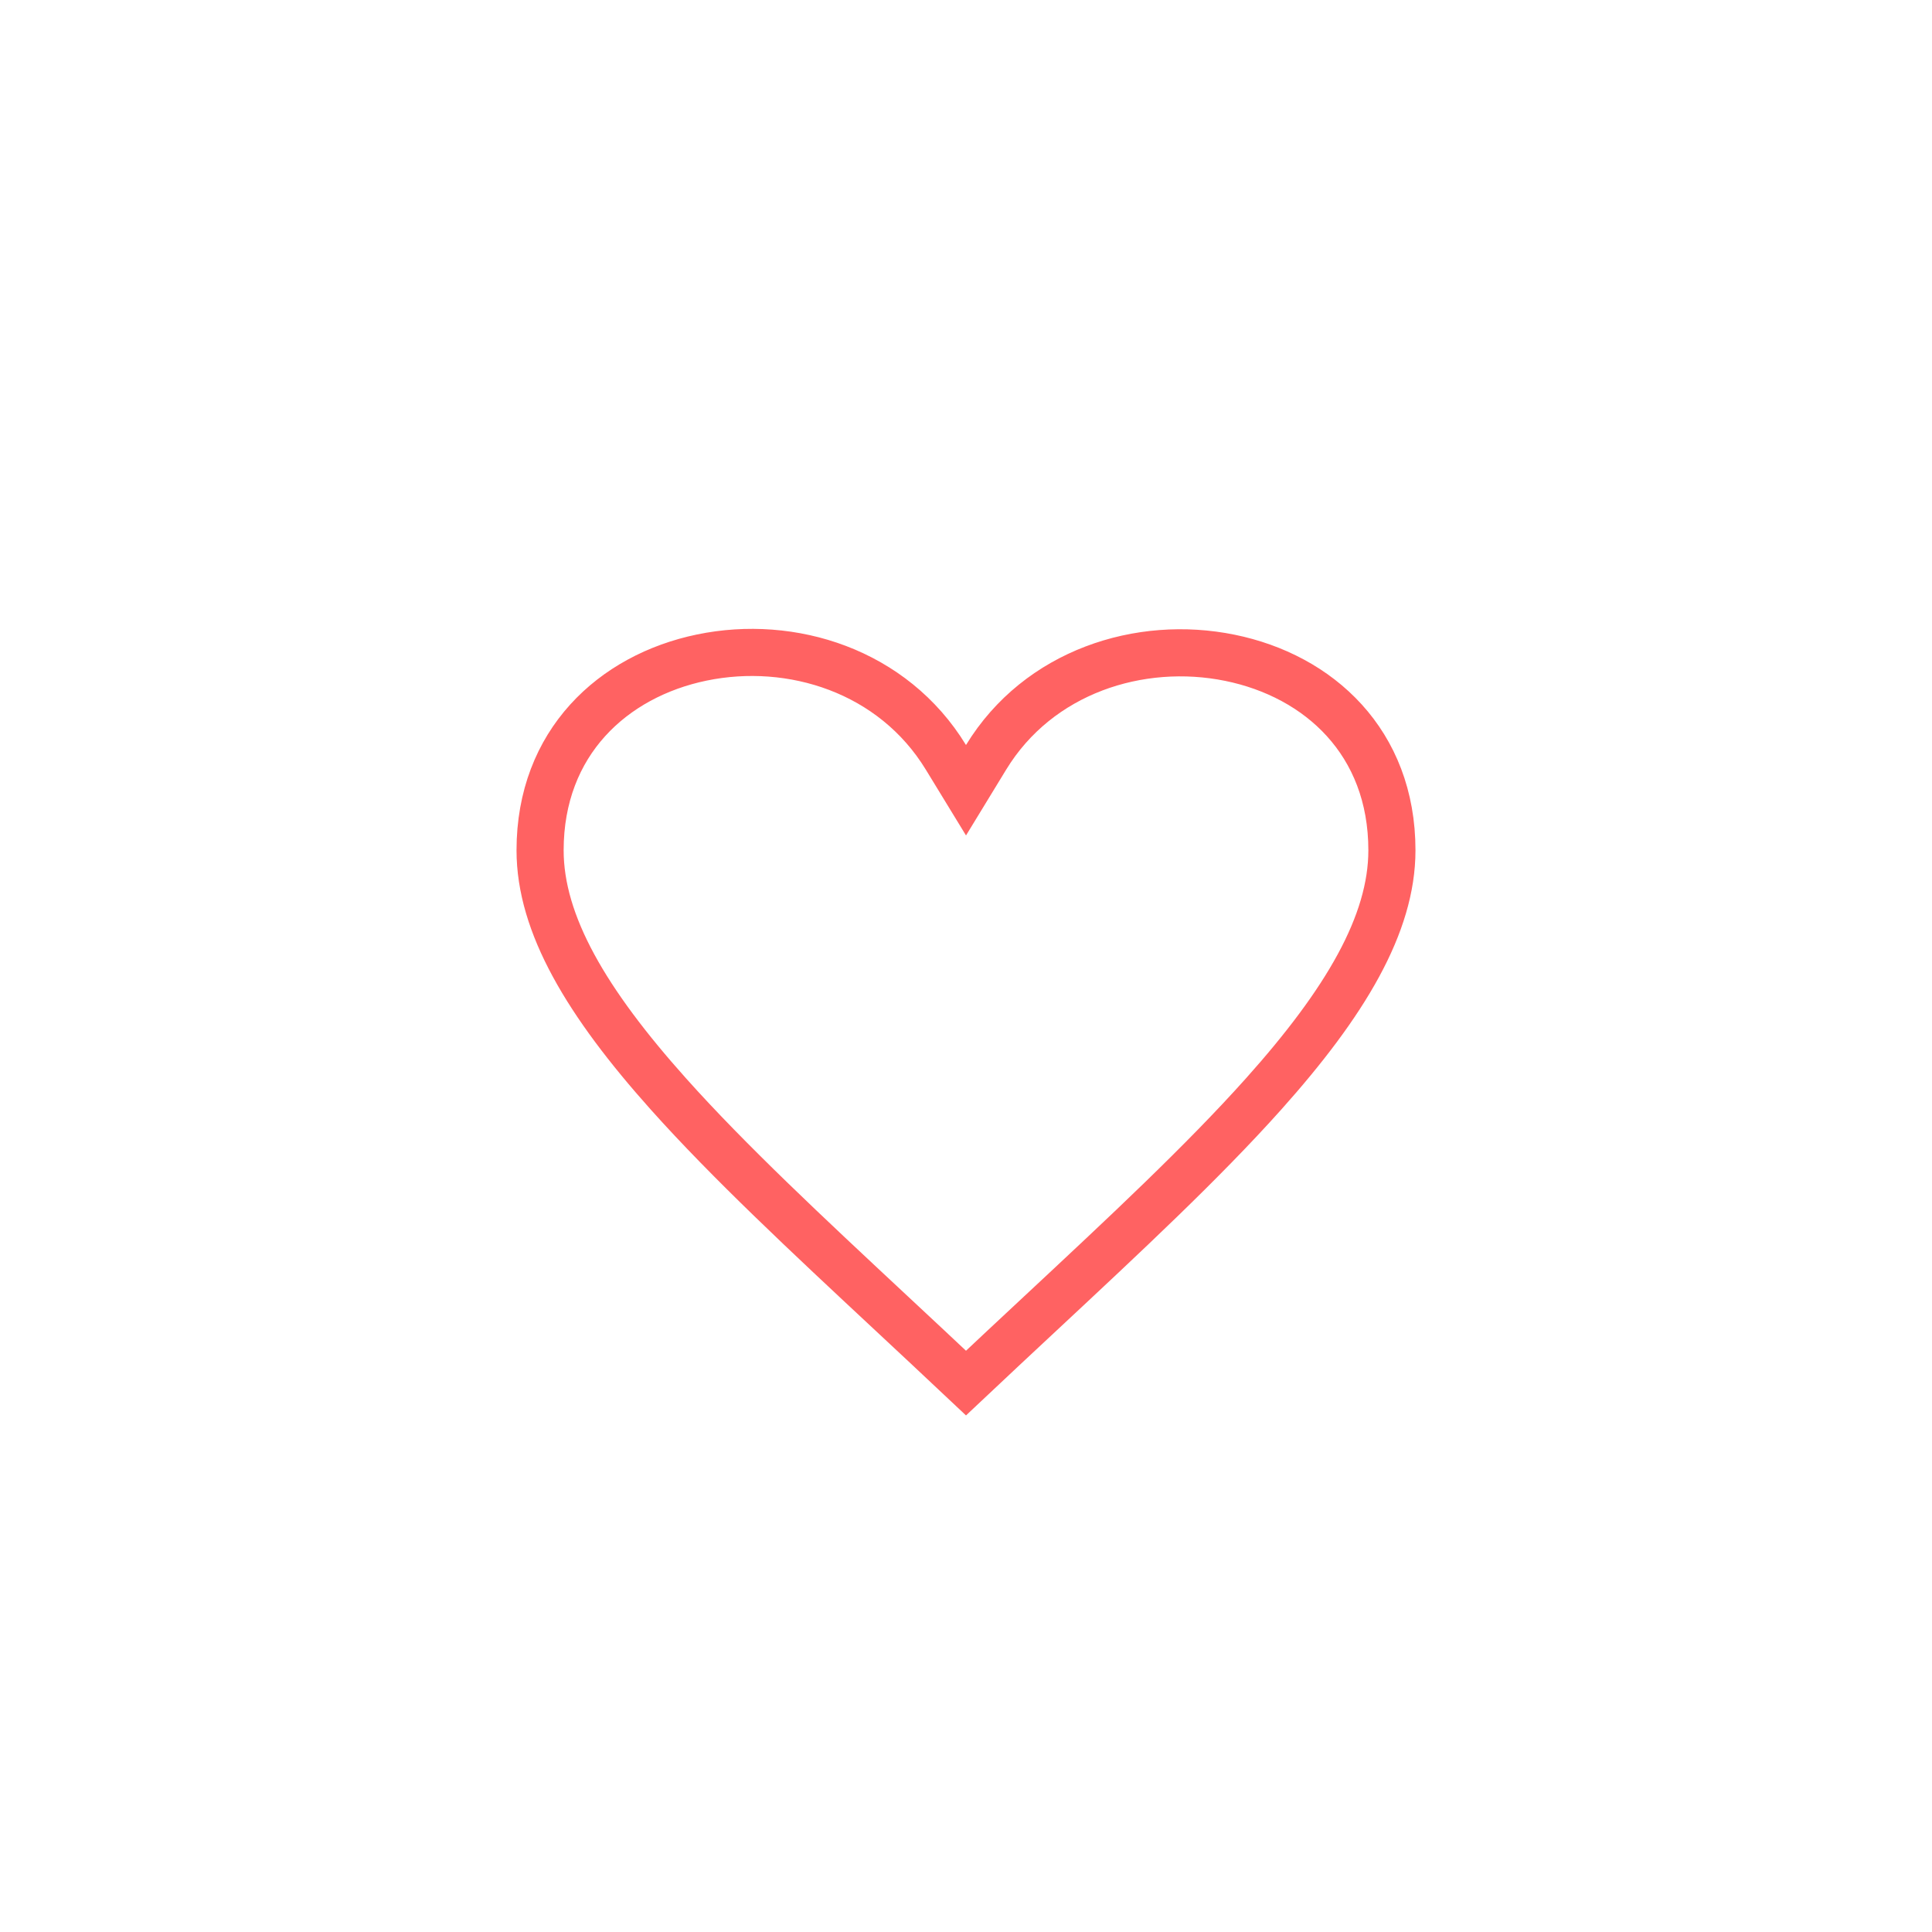 <svg width="82" height="82" viewBox="0 0 82 82" fill="none" xmlns="http://www.w3.org/2000/svg">
<g filter="url(#filter0_d_231_2040)">
<circle cx="41" cy="41" r="31" fill="white"/>
<path d="M40.146 32.142L41 33.54L41.853 32.142C44.079 28.498 48.387 27.141 52.202 27.919C55.978 28.688 59.077 31.5 59.077 36.089C59.077 39.224 57.101 42.553 53.626 46.437C51.053 49.314 47.783 52.364 44.153 55.749C43.128 56.705 42.075 57.688 41 58.701C39.923 57.686 38.867 56.701 37.84 55.743C34.213 52.36 30.946 49.312 28.374 46.437C24.899 42.553 22.923 39.224 22.923 36.089C22.923 31.516 26.015 28.689 29.787 27.908C33.594 27.12 37.902 28.467 40.146 32.142Z" stroke="#FF6262" stroke-width="2"/>
</g>
<defs>
<filter id="filter0_d_231_2040" x="0" y="0" width="82" height="82" filterUnits="userSpaceOnUse" color-interpolation-filters="sRGB">
<feFlood flood-opacity="0" result="BackgroundImageFix"/>
<feColorMatrix in="SourceAlpha" type="matrix" values="0 0 0 0 0 0 0 0 0 0 0 0 0 0 0 0 0 0 127 0" result="hardAlpha"/>
<feOffset/>
<feGaussianBlur stdDeviation="5"/>
<feComposite in2="hardAlpha" operator="out"/>
<feColorMatrix type="matrix" values="0 0 0 0 0 0 0 0 0 0 0 0 0 0 0 0 0 0 0.3 0"/>
<feBlend mode="normal" in2="BackgroundImageFix" result="effect1_dropShadow_231_2040"/>
<feBlend mode="normal" in="SourceGraphic" in2="effect1_dropShadow_231_2040" result="shape"/>
</filter>
</defs>
</svg>
